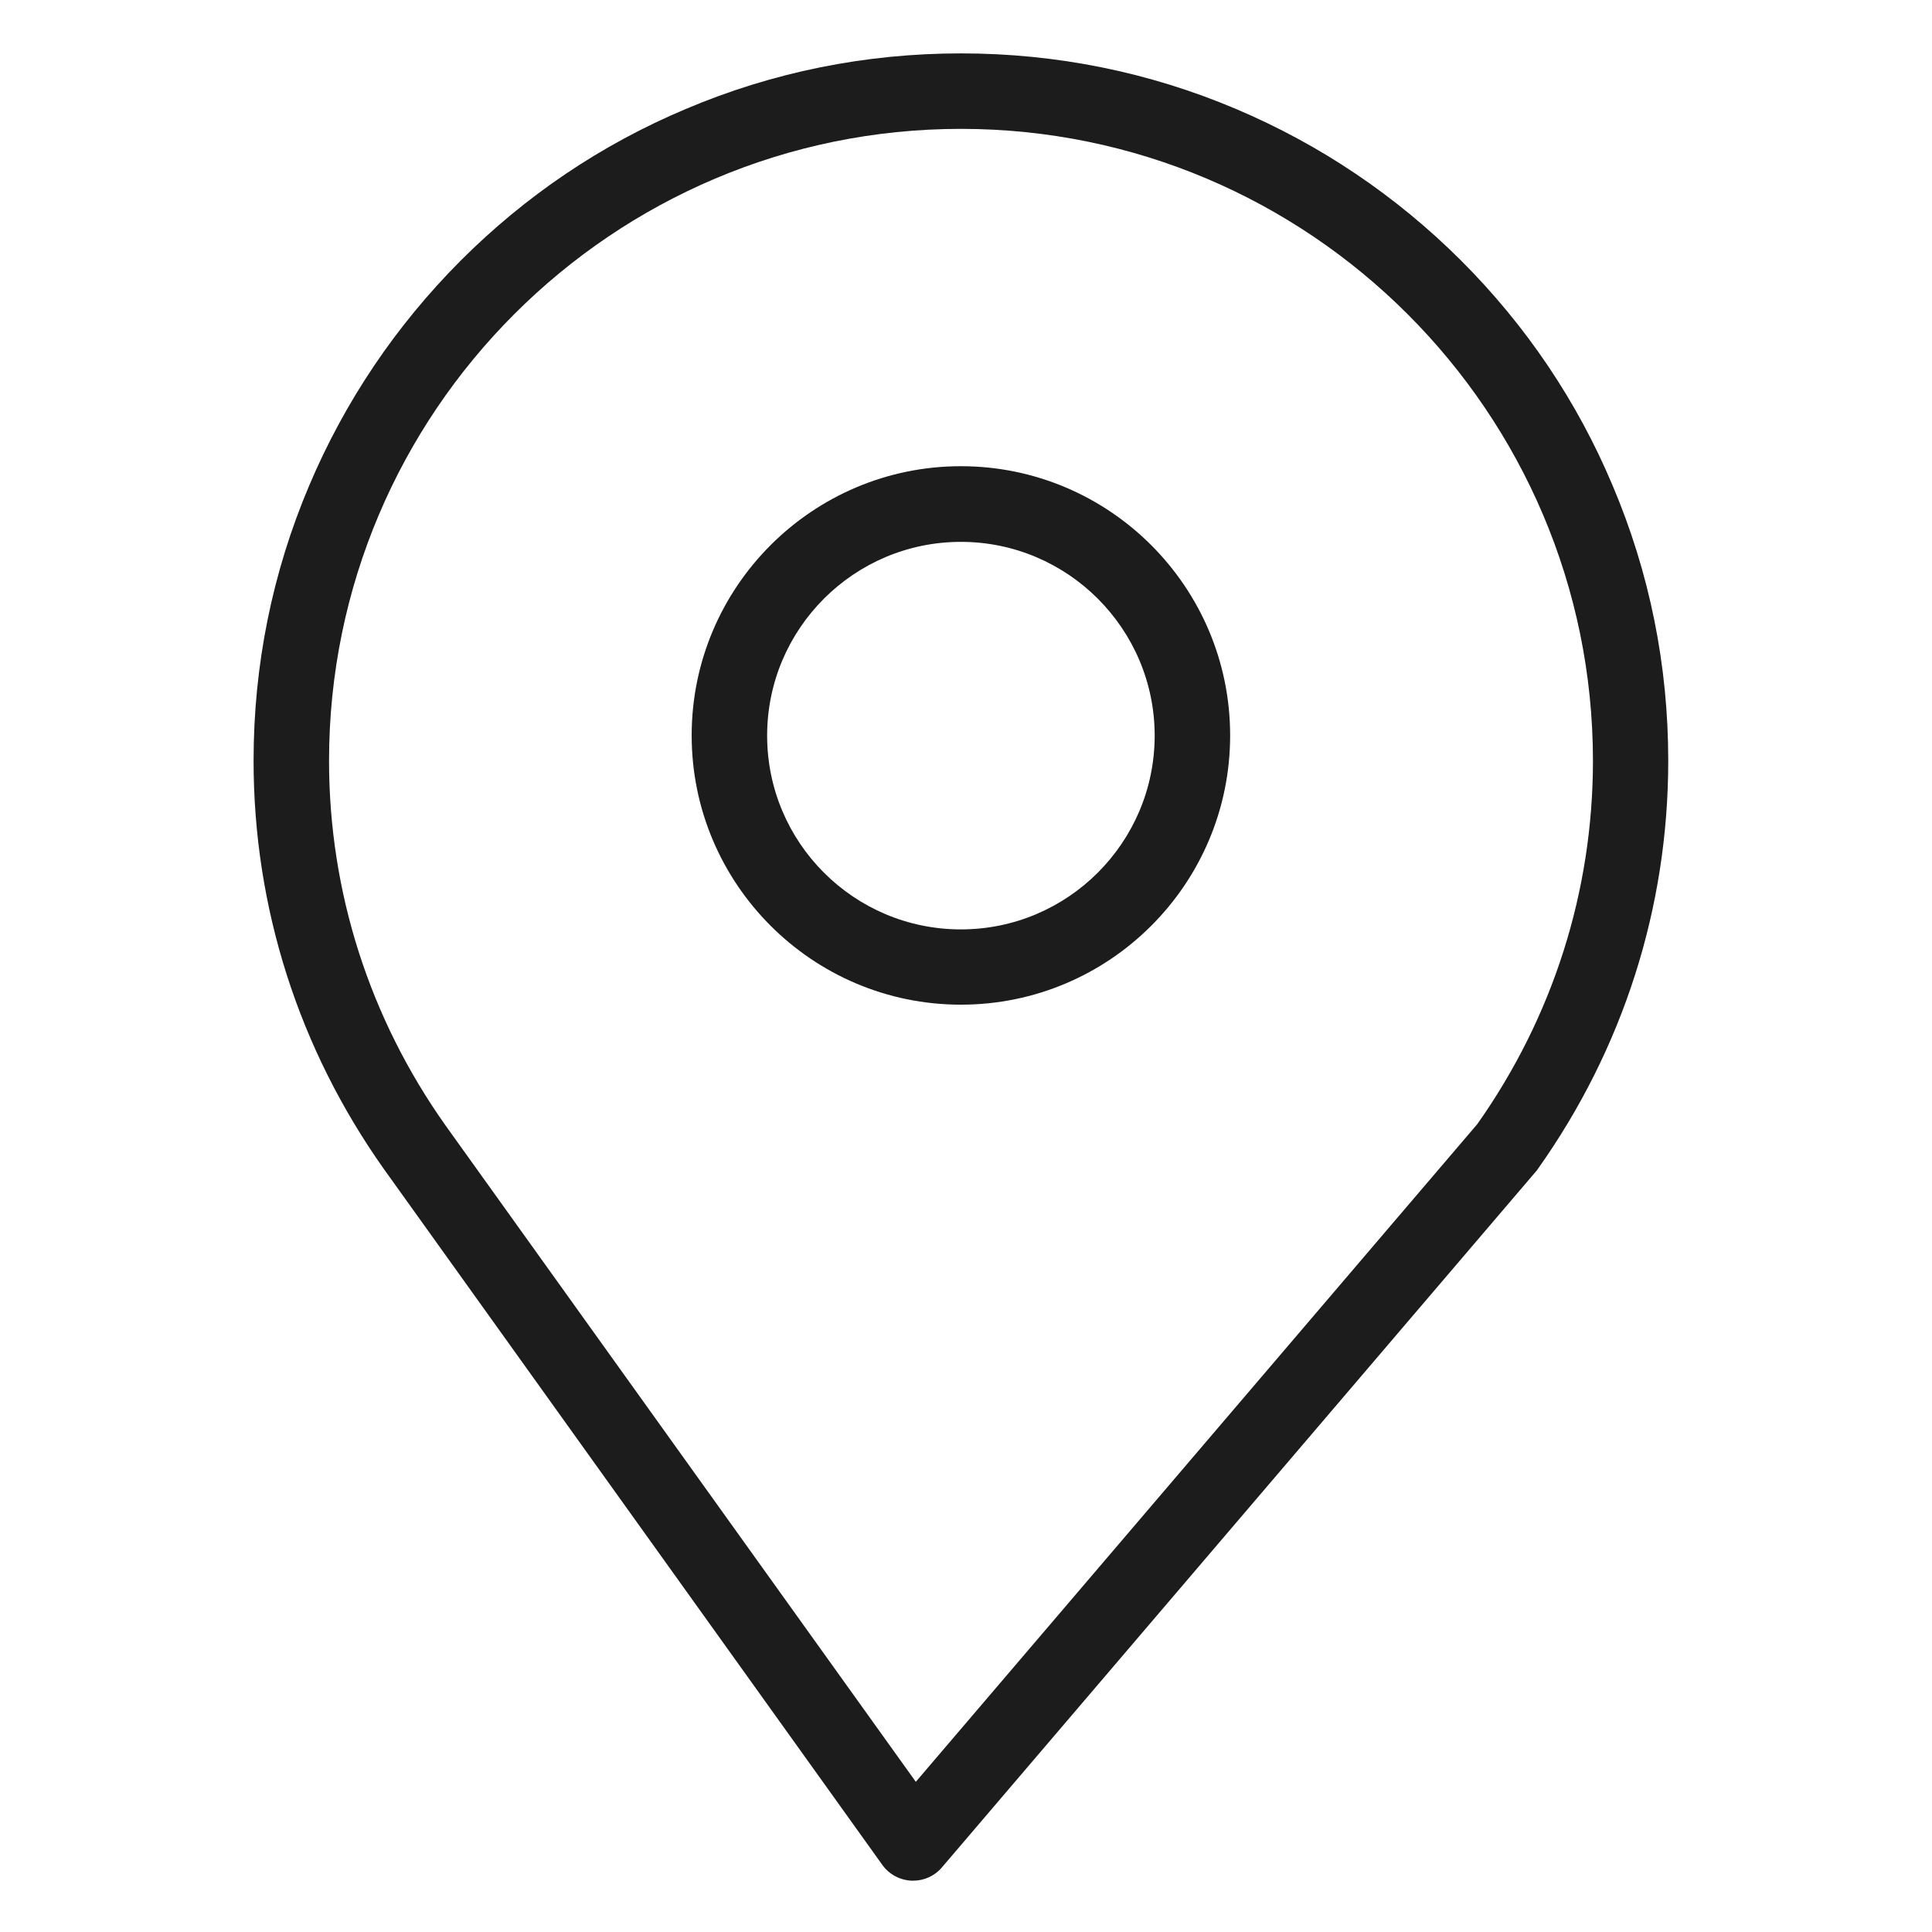 <?xml version="1.0" standalone="no"?><!DOCTYPE svg PUBLIC "-//W3C//DTD SVG 1.1//EN" "http://www.w3.org/Graphics/SVG/1.1/DTD/svg11.dtd"><svg t="1682940367108" class="icon" viewBox="0 0 1024 1024" version="1.1" xmlns="http://www.w3.org/2000/svg" p-id="6183" xmlns:xlink="http://www.w3.org/1999/xlink" width="200" height="200"><path d="M484 996.8h-0.9c-6.1-0.3-11.8-3.3-15.4-8.3L203.6 619.8c-45.3-63.9-69.2-138.7-69.2-216.6 0-50.6 9.9-99.7 29.5-145.9 18.9-44.6 45.9-84.7 80.3-119.2 34.4-34.4 74.5-61.5 119.2-80.3 46.2-19.6 95.3-29.5 145.9-29.5 50.6 0 99.7 9.9 145.9 29.5 44.6 18.9 84.7 45.9 119.2 80.3 34.4 34.4 61.5 74.5 80.3 119.2 19.6 46.2 29.5 95.3 29.5 145.9 0 77.9-23.9 152.7-69.2 216.5-0.3 0.5-0.7 1-1.1 1.4L499.2 989.8c-3.8 4.5-9.4 7-15.2 7z m25.3-928.5c-184.7 0-334.9 150.2-334.9 334.9 0 69.5 21.4 136.4 61.8 193.4l249.2 347.8L783 595.8c40.1-56.8 61.3-123.4 61.3-192.7-0.1-184.6-150.3-334.8-335-334.8z" fill="#1C1C1C" p-id="6184"></path><path d="M509.3 532.5c-78.7 0-142.7-64-142.7-142.7 0-78.7 64-142.7 142.7-142.7 78.7 0 142.7 64 142.7 142.7 0 78.8-64 142.7-142.7 142.7z m0-245.3c-56.6 0-102.7 46-102.7 102.7s46 102.7 102.7 102.7S612 446.5 612 389.9s-46.1-102.7-102.7-102.7z" fill="#1C1C1C" p-id="6185"></path></svg>